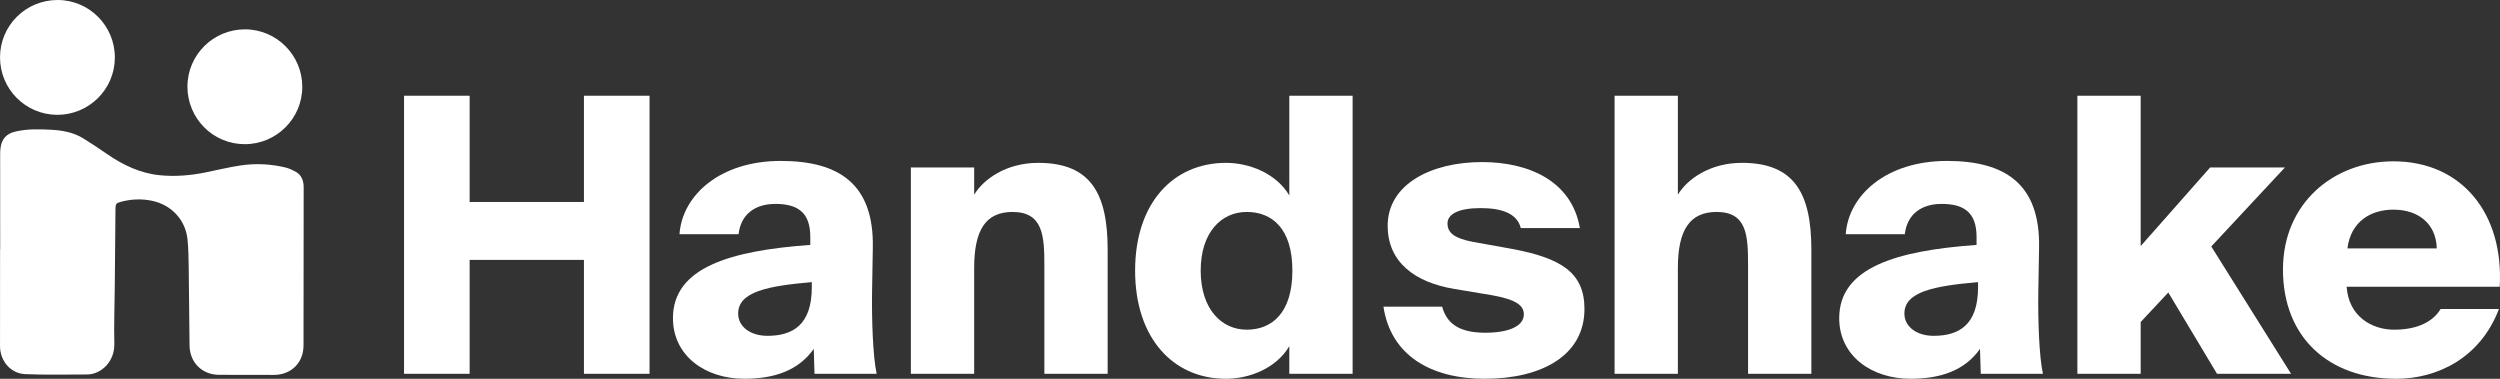 <svg width="264" height="40" viewBox="0 0 264 40" fill="none" xmlns="http://www.w3.org/2000/svg">
<rect x="0" y="0" width="264" height="40" fill="#333333" stroke="none"/>
<path d="M0.02 26.329C0.016 26.329 0.013 26.329 0.007 26.329C0.007 26.589 0.007 26.846 0.007 27.105C0.005 30.255 -0.004 33.404 0.002 36.554C0.005 38.119 1.121 39.444 2.675 39.509C4.835 39.6 7.002 39.545 9.168 39.545C10.743 39.545 12.116 38.117 12.073 36.321C12.025 34.306 12.102 32.288 12.12 30.271C12.145 27.528 12.169 24.785 12.194 22.043C12.199 21.541 12.269 21.445 12.746 21.317C13.844 21.022 14.948 20.968 16.069 21.206C18.098 21.638 19.581 23.202 19.799 25.262C19.907 26.286 19.914 27.323 19.929 28.356C19.968 31.061 19.99 33.768 20.017 36.474C20.035 38.269 21.331 39.572 23.124 39.581C25.055 39.59 26.989 39.593 28.92 39.59C30.746 39.588 32.049 38.308 32.052 36.483C32.065 30.922 32.063 25.361 32.067 19.8C32.067 19.714 32.069 19.628 32.06 19.543C32.009 18.958 31.781 18.458 31.264 18.161C30.906 17.956 30.515 17.776 30.116 17.68C28.544 17.306 26.945 17.234 25.351 17.479C24.125 17.666 22.915 17.963 21.698 18.209C20.098 18.532 18.487 18.668 16.858 18.503C14.764 18.29 12.946 17.403 11.243 16.224C10.435 15.665 9.616 15.117 8.777 14.603C7.755 13.976 6.61 13.77 5.427 13.703C4.158 13.633 2.894 13.6 1.645 13.888C0.671 14.111 0.162 14.678 0.05 15.665C0.027 15.871 0.016 16.082 0.016 16.291C0.02 19.637 0.02 22.982 0.02 26.329ZM6.046 12.125C9.396 12.13 12.12 9.427 12.129 6.088C12.138 2.737 9.438 0.011 6.1 3.22174e-05C2.729 -0.011 0.004 2.694 0.002 6.054C-0.002 9.403 2.702 12.117 6.046 12.125ZM31.921 9.178C31.926 5.833 29.221 3.11 25.882 3.099C22.532 3.088 19.805 5.788 19.794 9.126C19.783 12.497 22.488 15.224 25.848 15.225C29.192 15.227 31.916 12.517 31.921 9.178Z" fill="white"/>
<path d="M68.591 39.473H61.664V27.444H49.593V39.473H42.666V10.109H49.593V21.328H61.664V10.109H68.591V39.473Z" fill="white"/>
<path d="M81.881 21.532C79.733 21.532 78.234 22.626 77.993 24.731H71.754C72.038 20.641 76.007 16.994 82.448 16.994C88.687 16.994 92.293 19.505 92.17 26.148L92.089 30.886C92.05 33.721 92.17 37.61 92.575 39.473H86.012L85.931 36.84C84.311 39.149 81.719 39.998 78.599 39.998C74.466 39.998 71.064 37.569 71.064 33.599C71.064 28.253 77.1 26.47 85.567 25.863V25.012C85.567 22.462 84.27 21.532 81.881 21.532ZM81.029 35.463C83.703 35.463 85.728 34.329 85.728 30.319V29.792C81.069 30.197 77.95 30.804 77.95 33.113C77.951 34.532 79.287 35.463 81.029 35.463Z" fill="white"/>
<path d="M109.635 17.198C115.226 17.198 116.968 20.479 116.968 26.392V39.474H110.285V28.054C110.285 24.935 110.162 22.383 106.922 22.383C104.087 22.383 102.872 24.287 102.872 28.297V39.474H96.188V17.686H102.872V20.561C103.842 18.94 106.233 17.198 109.635 17.198Z" fill="white"/>
<path d="M142.836 39.473H136.152V36.557C134.733 38.947 131.859 40 129.468 40C123.877 40 119.868 35.708 119.868 28.579C119.868 21.451 123.879 17.198 129.468 17.198C131.859 17.198 134.733 18.251 136.152 20.641V10.111H142.836V39.473ZM131.655 34.815C134.289 34.815 136.476 33.073 136.476 28.577C136.476 24.082 134.289 22.381 131.655 22.381C128.982 22.381 126.793 24.528 126.793 28.577C126.795 32.629 128.982 34.815 131.655 34.815Z" fill="white"/>
<path d="M156.338 21.976C154.07 21.976 152.855 22.583 152.855 23.596C152.855 24.609 153.625 25.176 155.53 25.54L159.58 26.268C164.847 27.24 167.319 28.779 167.319 32.627C167.319 37.527 162.822 39.998 156.786 39.998C151.033 39.998 146.861 37.488 146.092 32.384H152.29C152.857 34.489 154.558 35.137 156.867 35.137C159.217 35.137 160.918 34.489 160.918 33.194C160.918 32.222 160.027 31.613 157.515 31.169L153.627 30.521C149.415 29.832 146.538 27.686 146.538 23.839C146.538 19.464 151.116 17.115 156.504 17.115C161.486 17.115 165.983 19.14 166.835 24.082H160.595C160.187 22.462 158.444 21.976 156.338 21.976Z" fill="white"/>
<path d="M191.28 26.391V39.473H184.596V28.052C184.596 24.933 184.515 22.381 181.275 22.381C178.44 22.381 177.183 24.285 177.183 28.295V39.473H170.5V10.109H177.183V20.558C178.155 18.938 180.546 17.196 183.948 17.196C189.537 17.198 191.28 20.479 191.28 26.391Z" fill="white"/>
<path d="M205.036 21.532C202.889 21.532 201.391 22.626 201.148 24.731H194.909C195.191 20.641 199.163 16.994 205.603 16.994C211.842 16.994 215.448 19.505 215.326 26.148L215.245 30.886C215.203 33.721 215.326 37.61 215.731 39.473H209.169L209.088 36.84C207.468 39.149 204.876 39.998 201.756 39.998C197.623 39.998 194.221 37.569 194.221 33.599C194.221 28.253 200.257 26.47 208.725 25.863V25.012C208.723 22.462 207.427 21.532 205.036 21.532ZM204.185 35.463C206.86 35.463 208.883 34.329 208.883 30.319V29.792C204.226 30.197 201.105 30.804 201.105 33.113C201.107 34.532 202.444 35.463 204.185 35.463Z" fill="white"/>
<path d="M226.056 25.986L233.39 17.684H241.288L233.51 26.027L241.935 39.473H234.117L228.972 30.886L226.056 34.005V39.473H219.372V10.109H226.056V25.986Z" fill="white"/>
<path d="M253.032 40C245.943 40 241.081 35.666 241.081 28.457C241.081 21.49 246.388 17.036 252.748 17.036C259.959 17.036 264.414 22.545 263.97 30.28H247.805C248.008 33.357 250.397 34.815 252.829 34.815C255.34 34.815 256.962 33.924 257.73 32.628H263.887C261.943 37.772 257.406 40 253.032 40ZM257.325 26.229C257.244 23.515 255.259 22.138 252.748 22.138C250.399 22.138 248.251 23.353 247.887 26.229H257.325Z" fill="white"/>
</svg>
